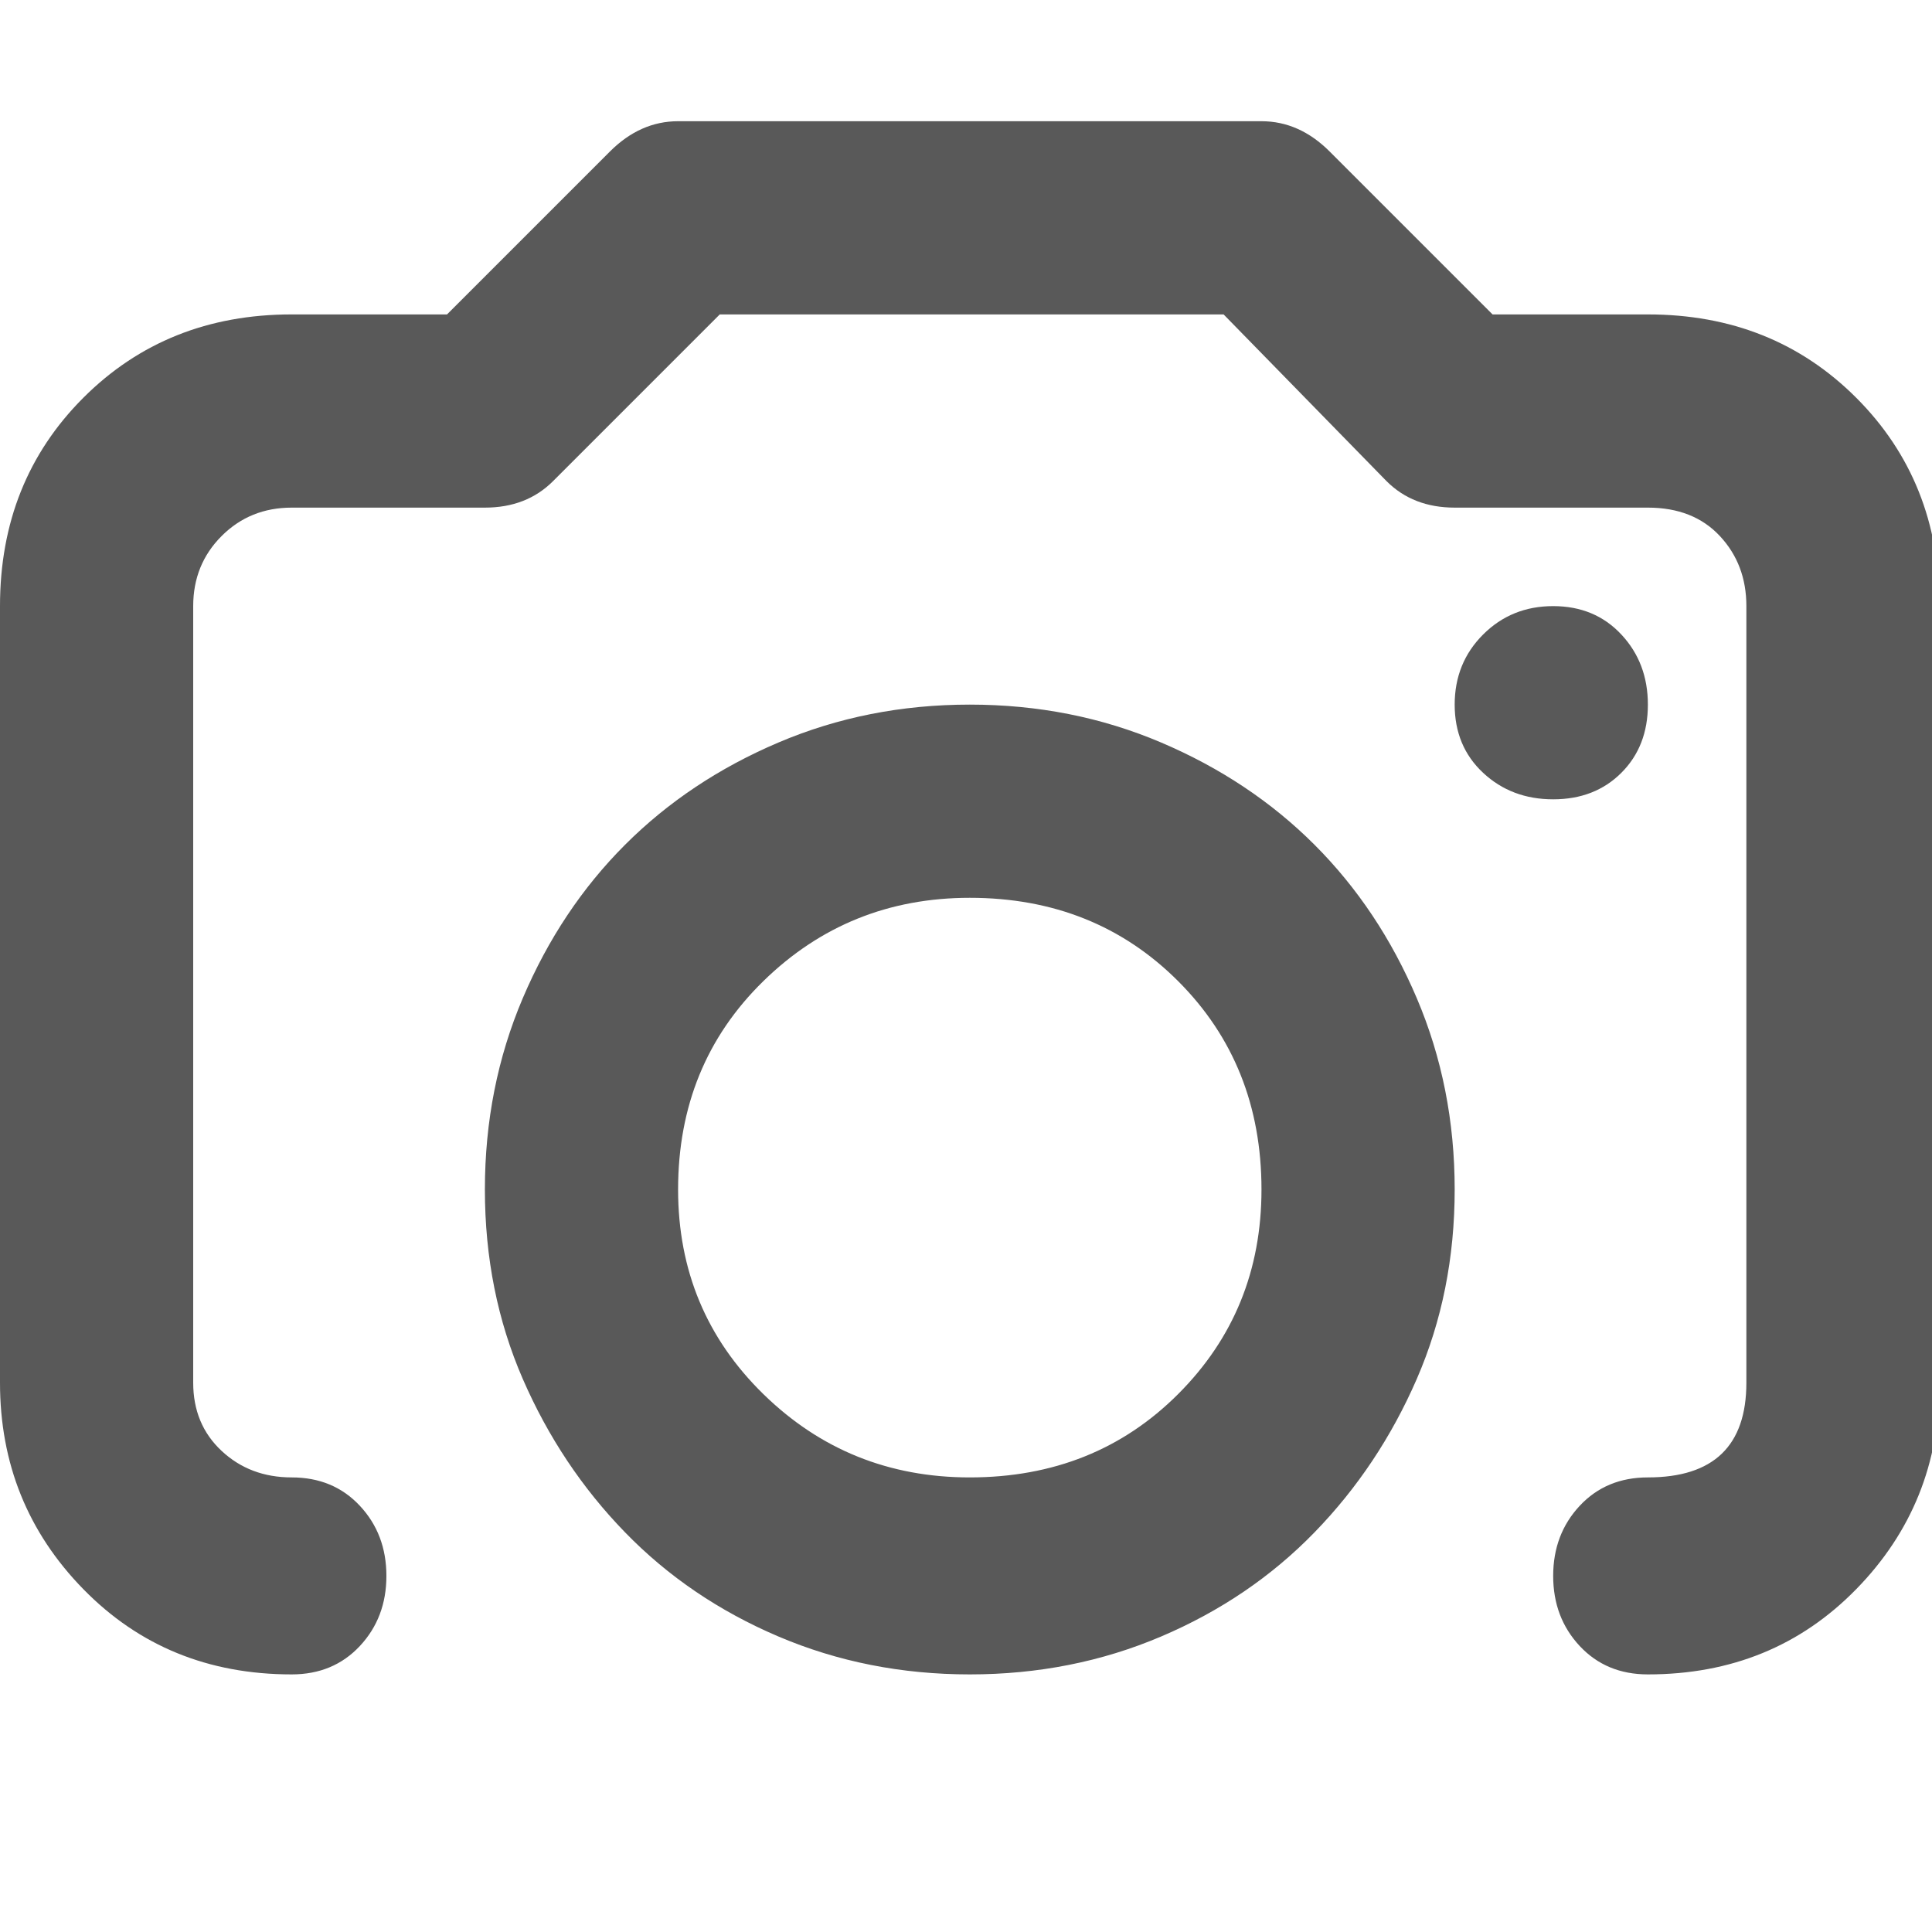 <svg xmlns="http://www.w3.org/2000/svg" version="1.1" xmlns:xlink="http://www.w3.org/1999/xlink" viewBox="0 0 510 510" preserveAspectRatio="xMidYMid">
                    <defs><style>.cls-1{fill:#595959;}</style></defs>
                    <title>camera</title>
                    <g id="Layer_2" data-name="Layer 2"><g id="camera">
                    <path class="cls-1" d="M435 83q33 0 55 22t22 55v205q0 32-22 54.5T435 442q-11 0-18-7.5t-7-18.5 7-18.5 18-7.5q26 0 26-25V160q0-11-7-18.5t-19-7.5h-51q-11 0-18-7l-43-44H190l-44 44q-7 7-18 7H77q-11 0-18.5 7.5T51 160v205q0 11 7.5 18t18.5 7 18 7.5 7 18.5-7 18.5-18 7.5q-33 0-55-22.5T0 365V160q0-33 22-55t55-22h41l43-43q8-8 18-8h154q10 0 18 8l43 43h41zm-25 77q11 0 18 7.5t7 18.5-7 18-18 7-18.5-7-7.5-18 7.5-18.5T410 160zm-154 26q27 0 50.5 10t40.5 27 27 40.5 10 50.5-10 50-27 40.5-40.5 27.5-50.5 10-50.5-10-40.5-27.5-27-40.5-10-50 10-50.5 27-40.5 40.5-27 50.5-10zm0 204q33 0 55-22t22-54q0-33-22-55t-55-22q-32 0-54.5 22T179 314q0 32 22.5 54t54.5 22z"></path>
                    </g></g>
                    </svg>